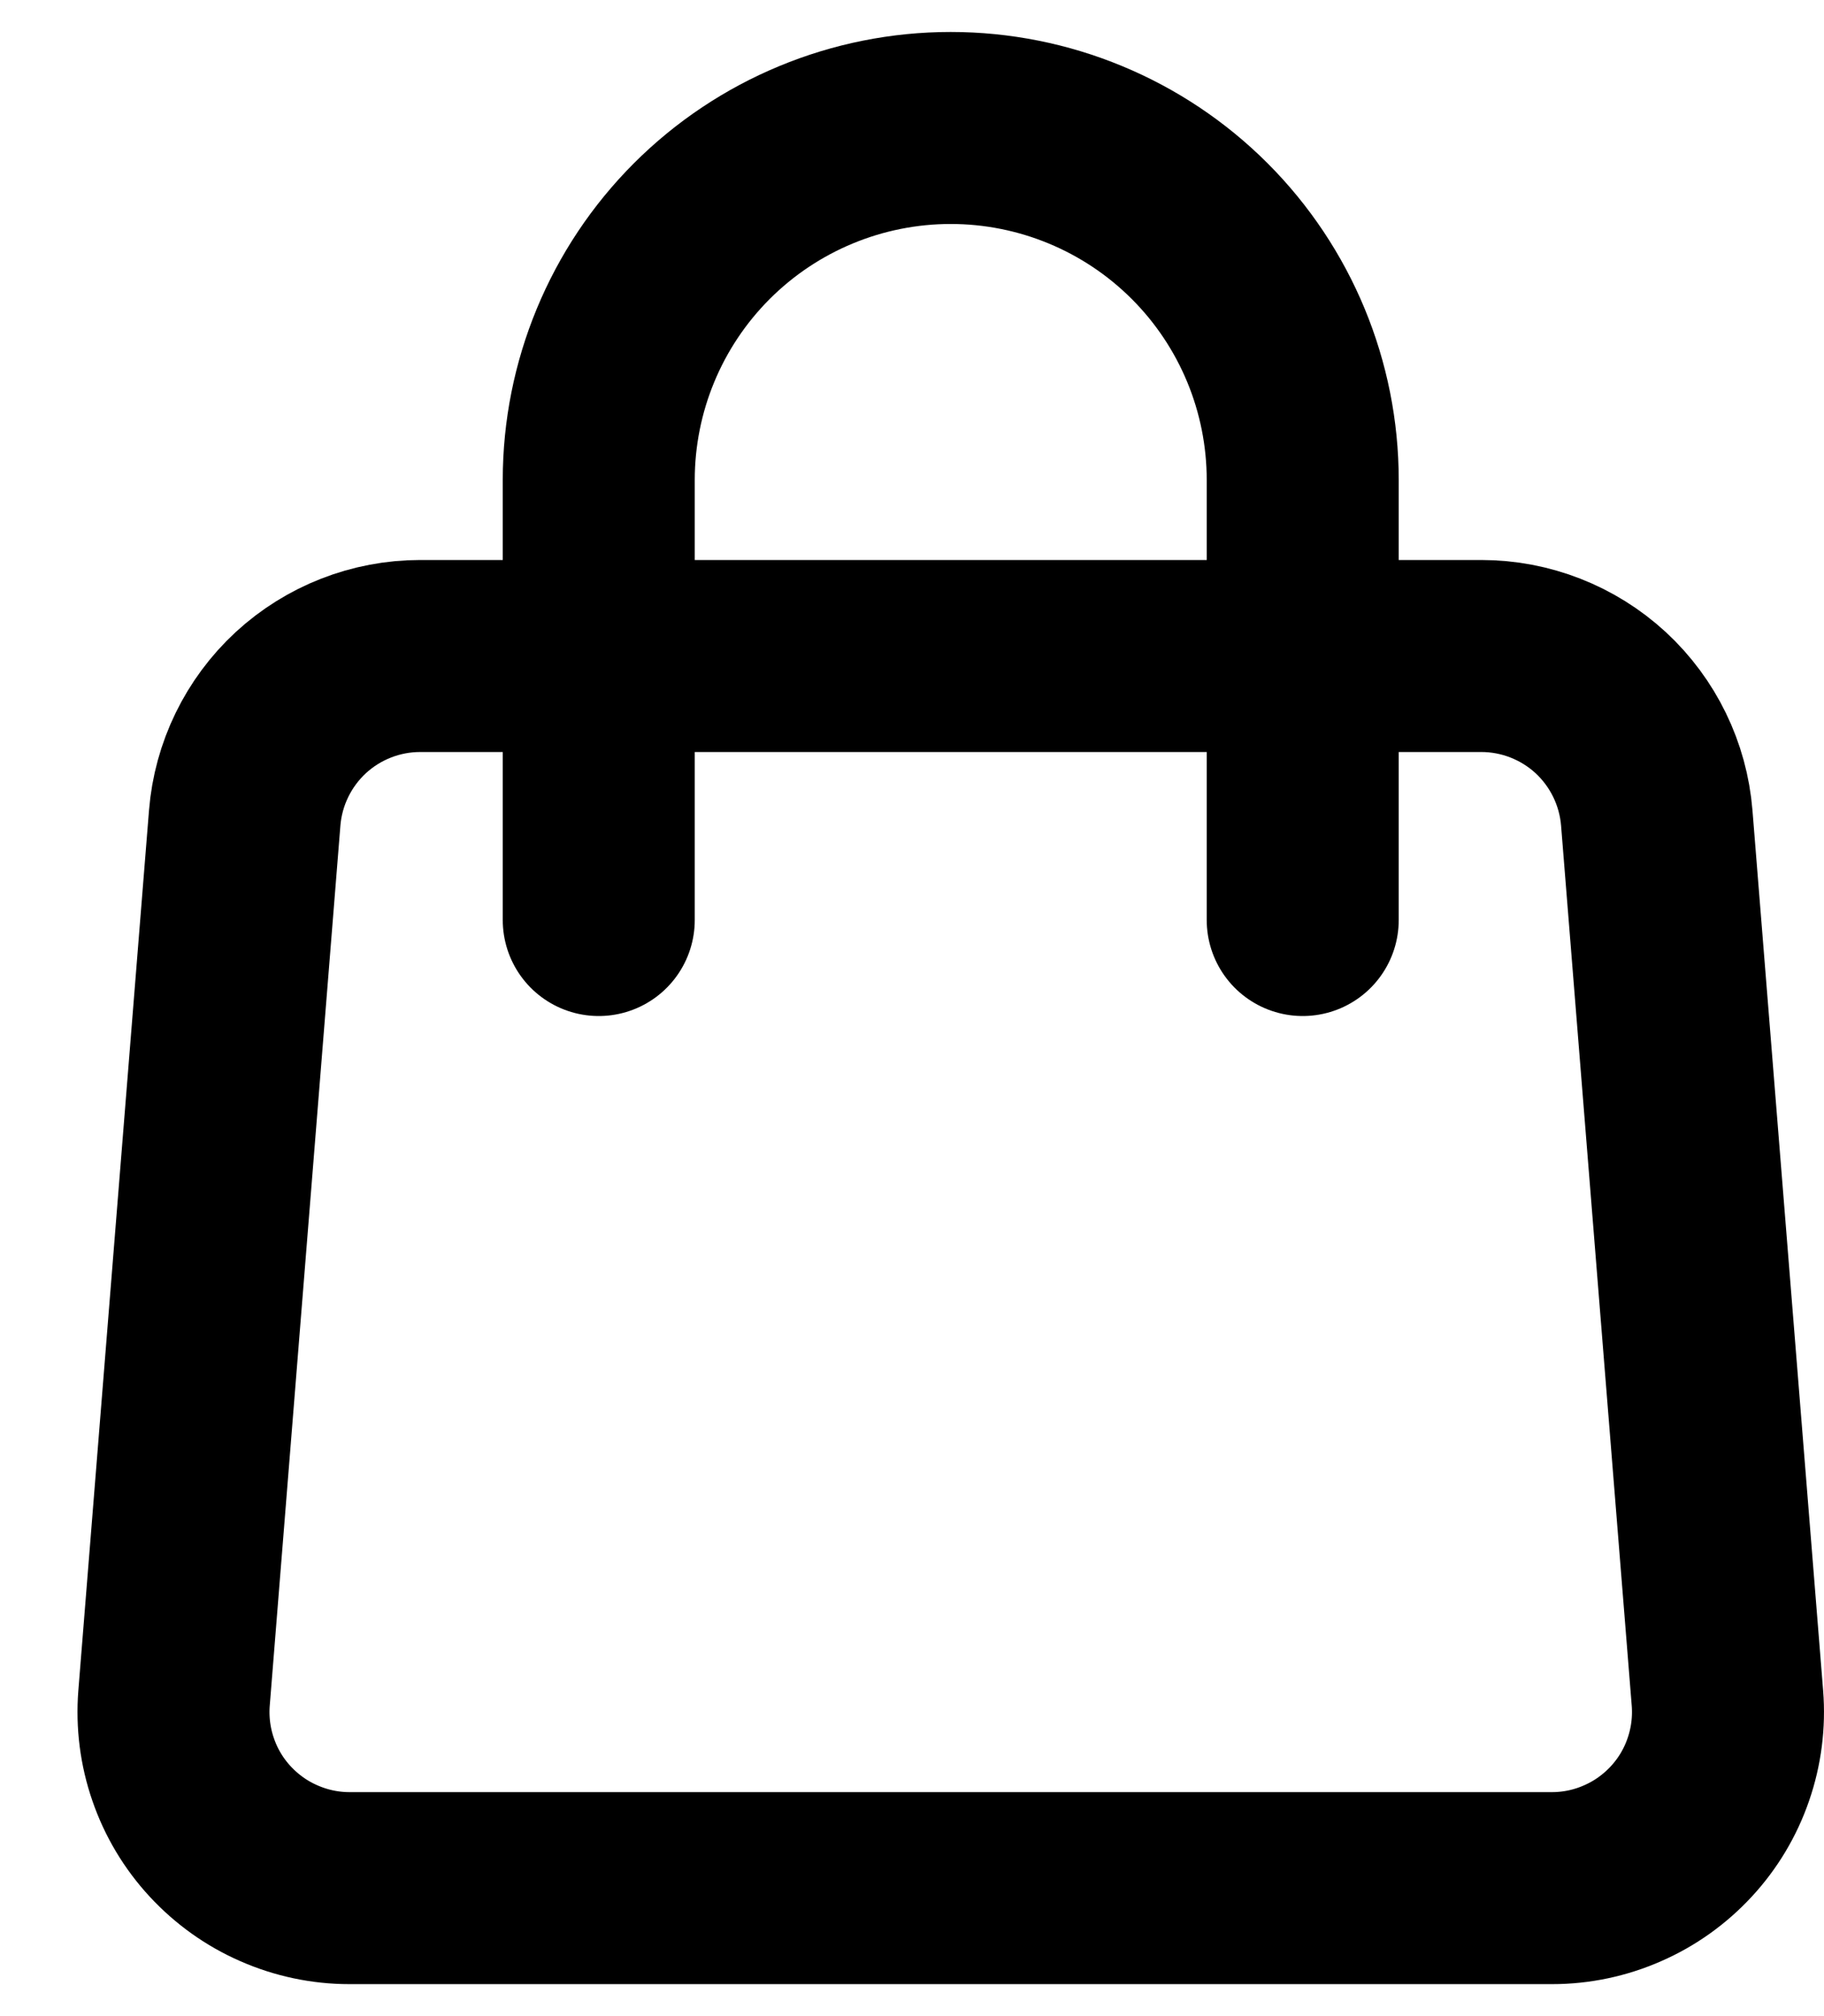 <svg width="19" height="21" viewBox="0 0 19 21" fill="none" xmlns="http://www.w3.org/2000/svg">
<path d="M2.549 8.52C2.586 8.061 2.795 7.632 3.133 7.319C3.472 7.007 3.916 6.833 4.377 6.833H15.43C15.891 6.833 16.335 7.007 16.674 7.319C17.012 7.632 17.221 8.061 17.258 8.52L17.994 17.687C18.014 17.939 17.982 18.193 17.899 18.432C17.817 18.671 17.686 18.89 17.514 19.076C17.342 19.262 17.134 19.411 16.902 19.512C16.671 19.614 16.42 19.667 16.167 19.667H3.64C3.387 19.667 3.137 19.614 2.905 19.512C2.673 19.411 2.465 19.262 2.293 19.076C2.121 18.89 1.99 18.671 1.908 18.432C1.825 18.193 1.793 17.939 1.813 17.687L2.549 8.52V8.52Z" stroke="black" stroke-width="2" stroke-linecap="round" stroke-linejoin="round"/>
<path d="M13.57 9.583V5C13.57 4.028 13.184 3.095 12.496 2.407C11.809 1.72 10.876 1.333 9.903 1.333C8.931 1.333 7.998 1.72 7.311 2.407C6.623 3.095 6.237 4.028 6.237 5V9.583" stroke="black" stroke-width="2" stroke-linecap="round" stroke-linejoin="round"/>
</svg>
